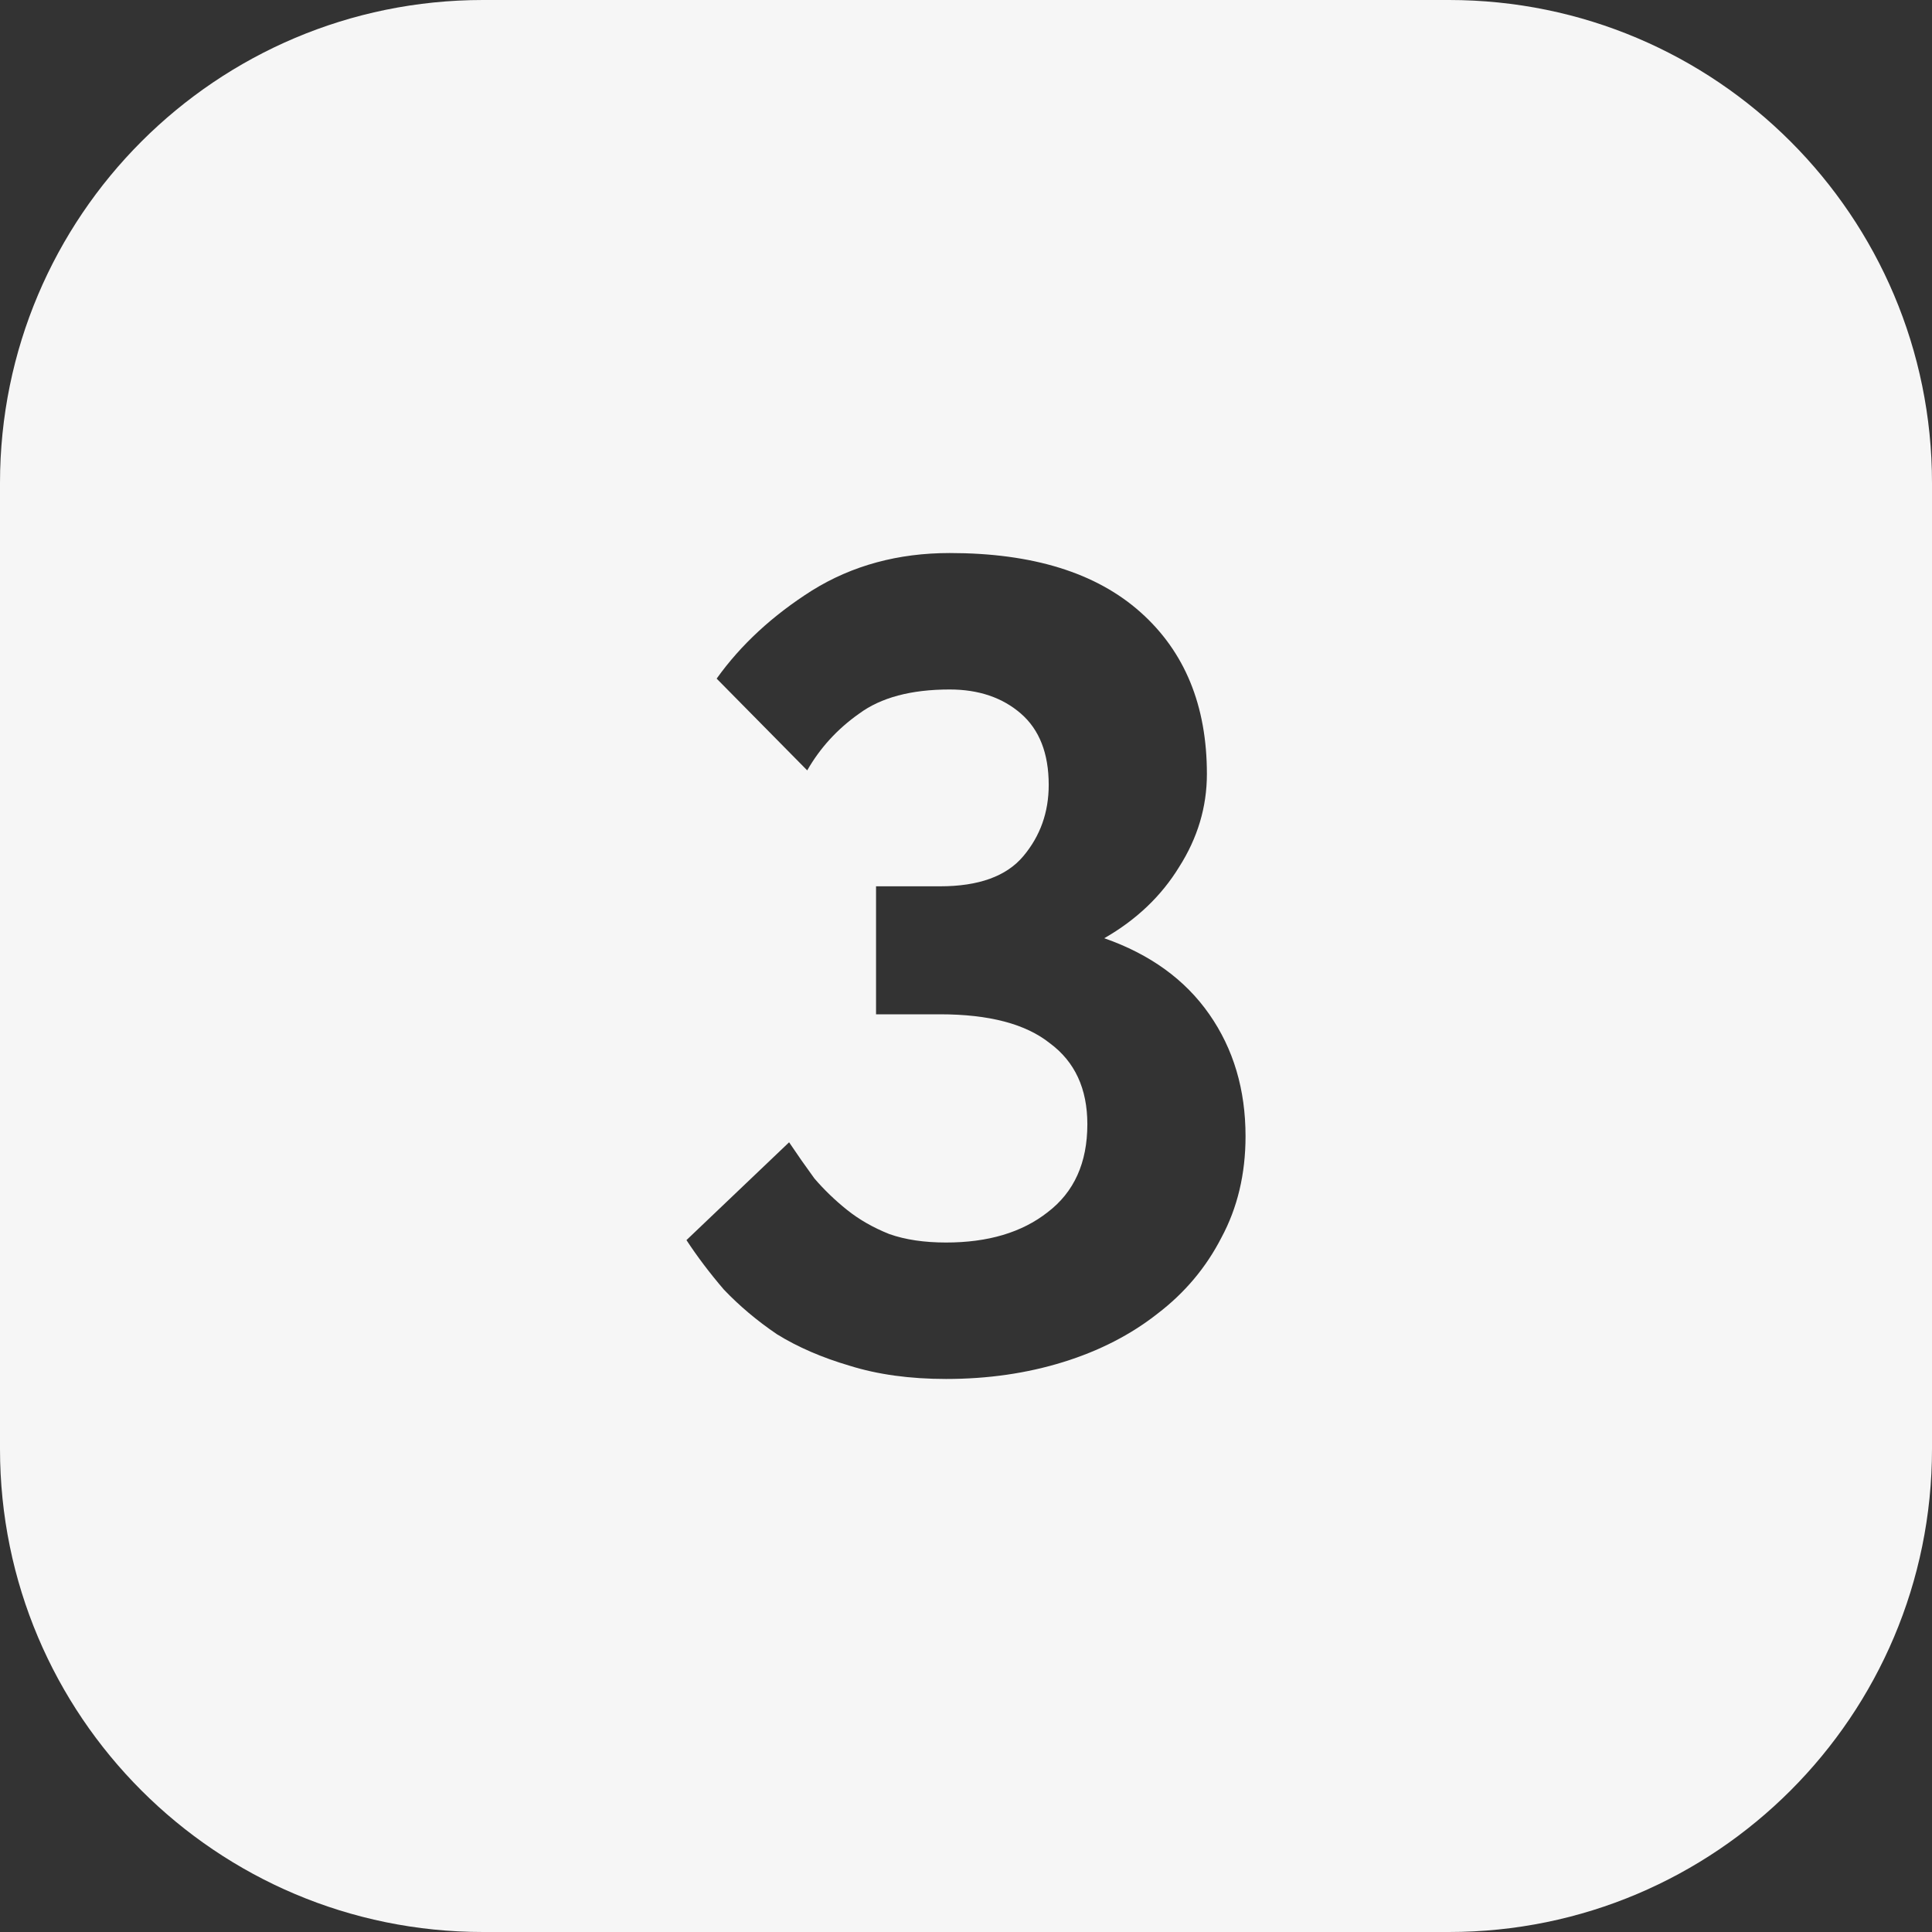 <svg width="16" height="16" viewBox="0 0 16 16" fill="none" xmlns="http://www.w3.org/2000/svg">
<rect x="0" y="0" width="16" height="16" fill="#333333" stroke="none"/>
<g clip-path="url(#clip0_618_2497)">
<path fill-rule="evenodd" clip-rule="evenodd" d="M4 0C1.791 0 0 1.791 0 4V12C0 14.209 1.791 16 4 16H12C14.209 16 16 14.209 16 12V4C16 1.791 14.209 0 12 0H4ZM7.035 11.31C7.268 11.383 7.535 11.42 7.835 11.42C8.182 11.42 8.505 11.373 8.805 11.28C9.105 11.187 9.365 11.053 9.585 10.88C9.812 10.707 9.988 10.497 10.115 10.25C10.248 10.003 10.315 9.723 10.315 9.41C10.315 9.023 10.215 8.687 10.015 8.4C9.815 8.113 9.525 7.903 9.145 7.77C9.412 7.617 9.618 7.42 9.765 7.18C9.918 6.94 9.995 6.683 9.995 6.41C9.995 5.843 9.812 5.397 9.445 5.07C9.078 4.743 8.552 4.58 7.865 4.58C7.438 4.58 7.058 4.683 6.725 4.89C6.398 5.097 6.135 5.34 5.935 5.62L6.685 6.38C6.792 6.193 6.935 6.037 7.115 5.91C7.295 5.777 7.545 5.71 7.865 5.71C8.105 5.71 8.302 5.777 8.455 5.91C8.608 6.043 8.685 6.24 8.685 6.5C8.685 6.727 8.615 6.923 8.475 7.09C8.335 7.257 8.105 7.34 7.785 7.34H7.255V8.4H7.785C8.192 8.4 8.495 8.48 8.695 8.64C8.902 8.793 9.005 9.017 9.005 9.31C9.005 9.63 8.895 9.873 8.675 10.04C8.462 10.207 8.182 10.29 7.835 10.29C7.655 10.29 7.498 10.267 7.365 10.22C7.232 10.167 7.115 10.1 7.015 10.02C6.915 9.94 6.825 9.853 6.745 9.76C6.672 9.66 6.602 9.56 6.535 9.46L5.685 10.27C5.772 10.403 5.875 10.54 5.995 10.68C6.122 10.813 6.268 10.937 6.435 11.05C6.608 11.157 6.808 11.243 7.035 11.31Z" fill="#F6F6F6"/>
</g>
<defs>
<clipPath id="clip0_618_2497">
<rect width="16" height="16" fill="white"/>
</clipPath>
</defs>
</svg>
